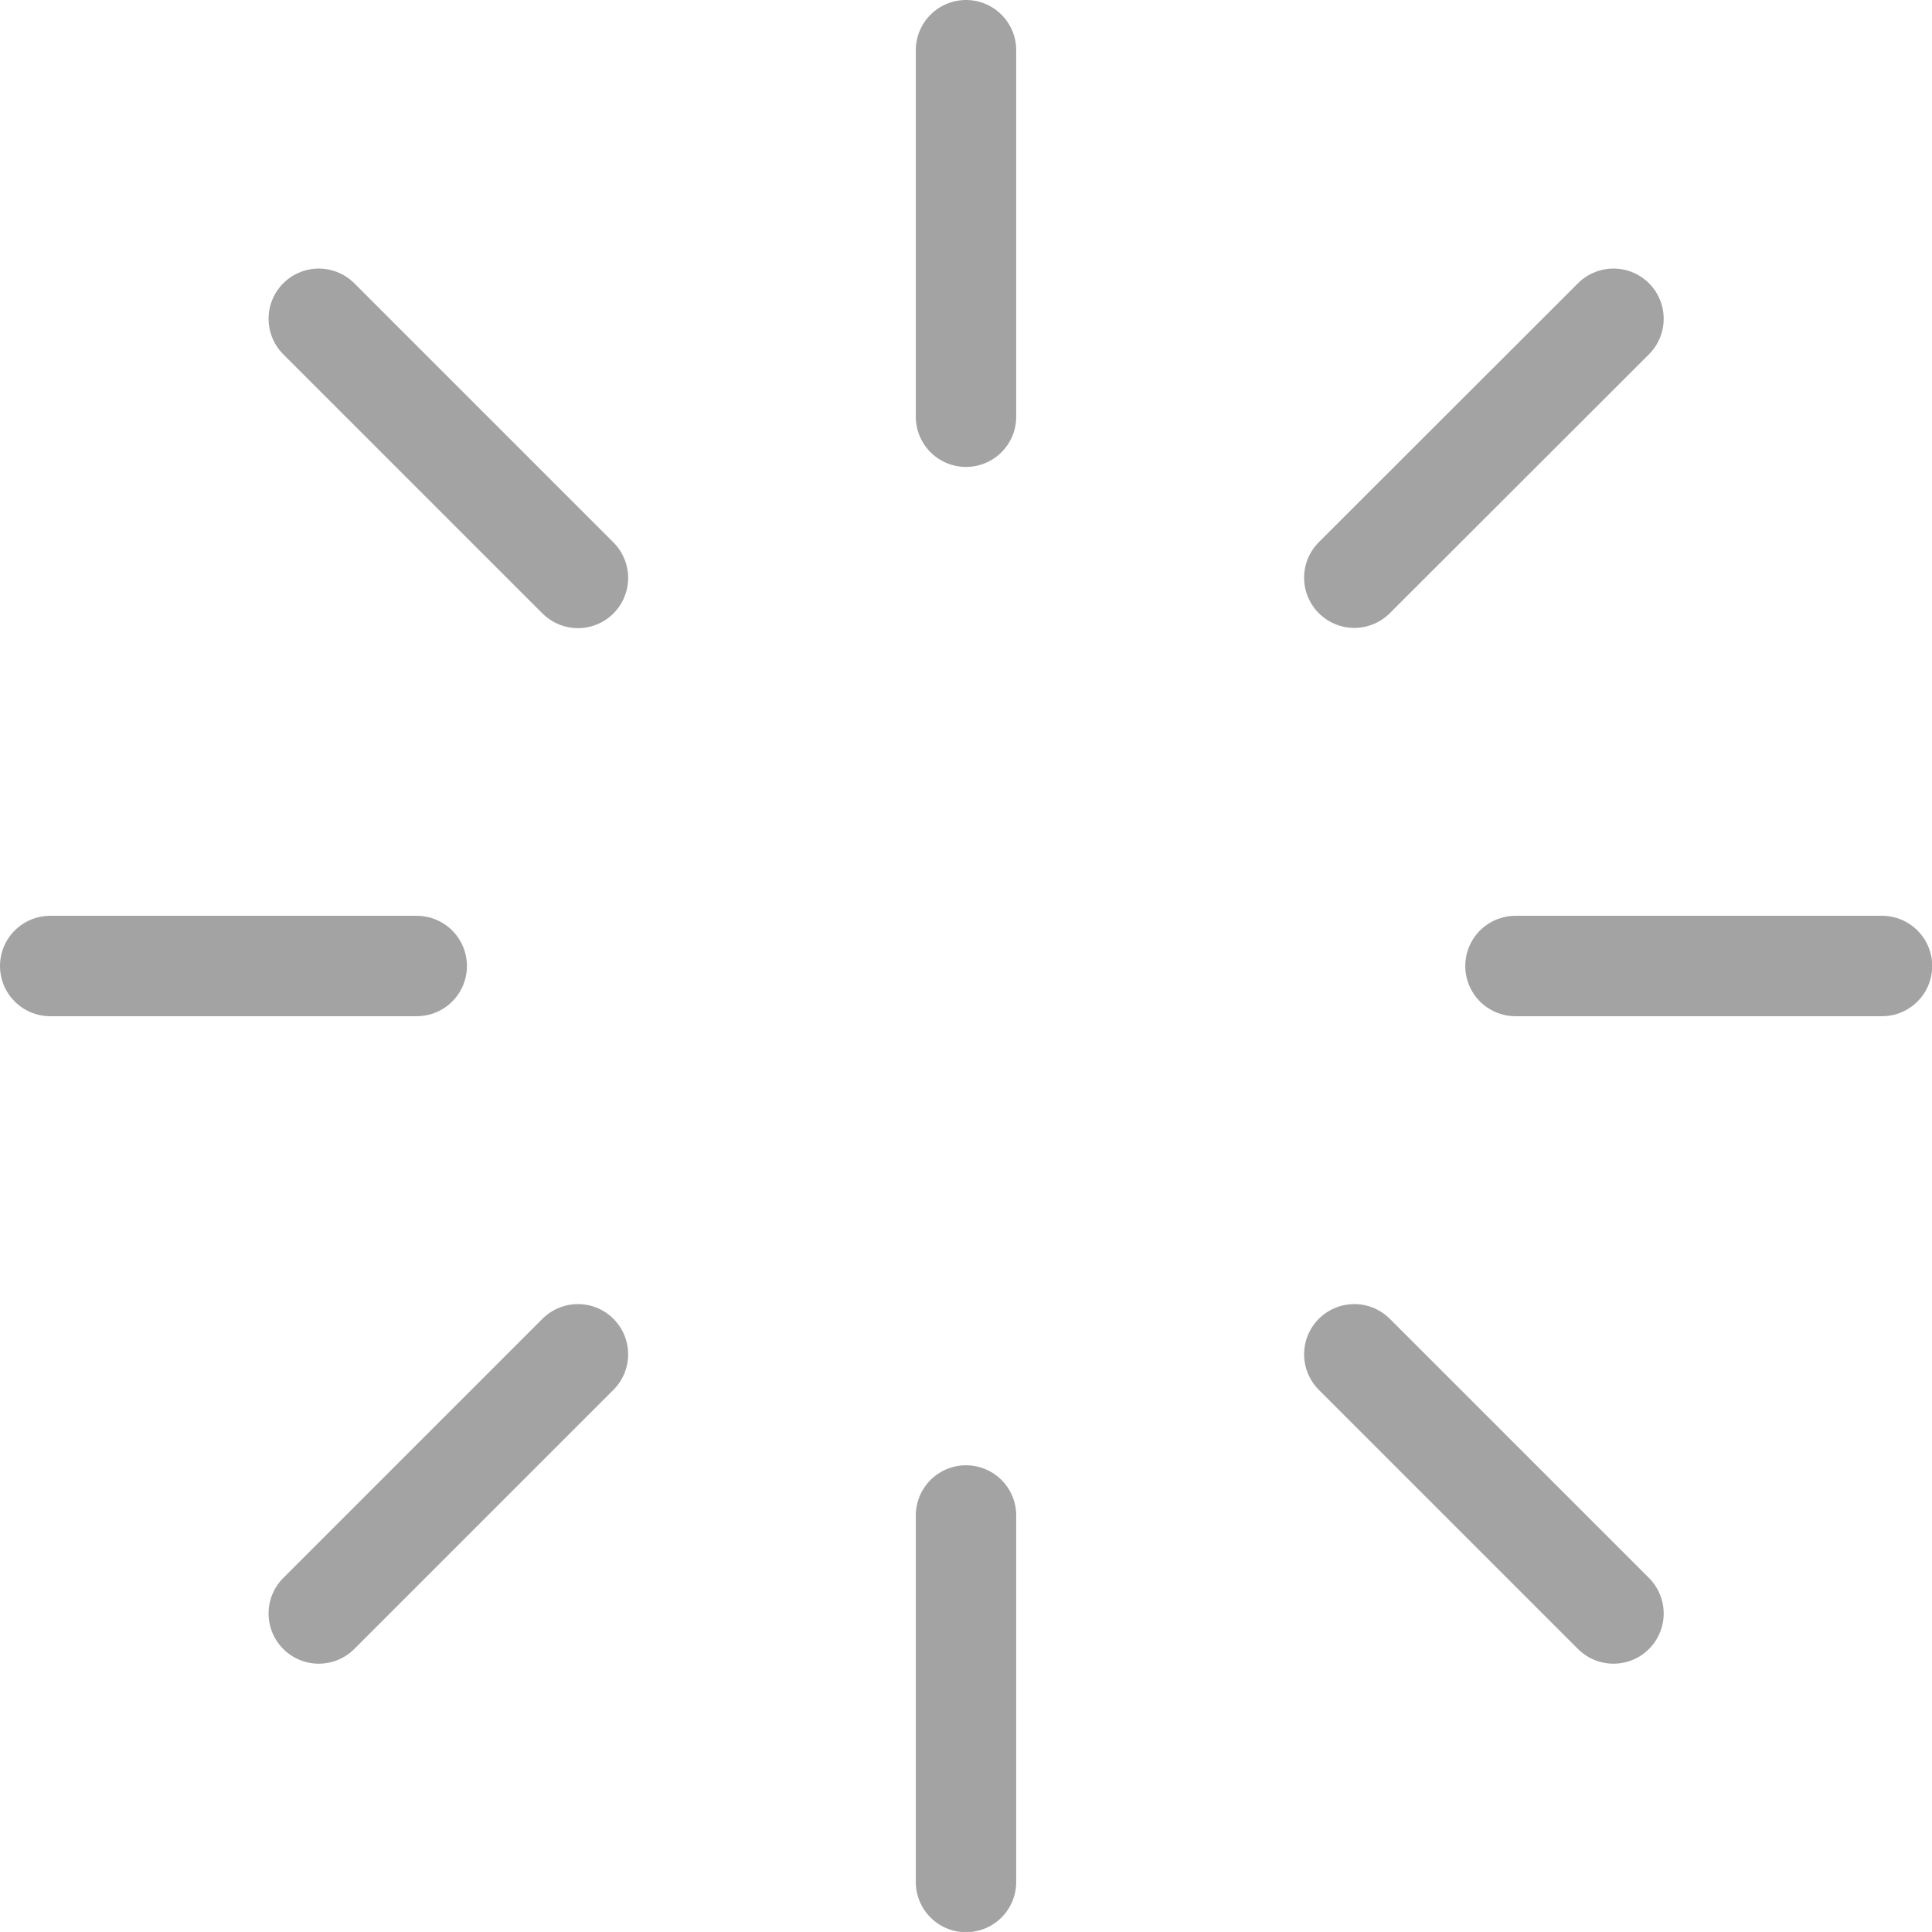 <svg xmlns="http://www.w3.org/2000/svg" width="38.48" height="38.479" viewBox="0 0 38.48 38.479">
  <g id="Icon_feather-loader" data-name="Icon feather-loader" transform="translate(1 1)">
    <path id="Path_3711" data-name="Path 3711" d="M18,3v7.3" transform="translate(0.24 -3)" fill="none" stroke="#a3a3a3" stroke-linecap="round" stroke-linejoin="round" stroke-width="2"/>
    <path id="Path_3712" data-name="Path 3712" d="M18,27v7.3" transform="translate(0.24 2.184)" fill="none" stroke="#a3a3a3" stroke-linecap="round" stroke-linejoin="round" stroke-width="2"/>
    <path id="Path_3713" data-name="Path 3713" d="M7.4,7.4l5.162,5.162" transform="translate(-2.051 -2.051)" fill="none" stroke="#a3a3a3" stroke-linecap="round" stroke-linejoin="round" stroke-width="2"/>
    <path id="Path_3714" data-name="Path 3714" d="M24.36,24.36l5.162,5.162" transform="translate(1.614 1.614)" fill="none" stroke="#a3a3a3" stroke-linecap="round" stroke-linejoin="round" stroke-width="2"/>
    <path id="Path_3715" data-name="Path 3715" d="M3,18h7.3" transform="translate(-3 0.24)" fill="none" stroke="#a3a3a3" stroke-linecap="round" stroke-linejoin="round" stroke-width="2"/>
    <path id="Path_3716" data-name="Path 3716" d="M27,18h7.3" transform="translate(2.184 0.24)" fill="none" stroke="#a3a3a3" stroke-linecap="round" stroke-linejoin="round" stroke-width="2"/>
    <path id="Path_3717" data-name="Path 3717" d="M7.4,29.522l5.162-5.162" transform="translate(-2.051 1.614)" fill="none" stroke="#a3a3a3" stroke-linecap="round" stroke-linejoin="round" stroke-width="2"/>
    <path id="Path_3718" data-name="Path 3718" d="M24.36,12.557,29.522,7.4" transform="translate(1.614 -2.051)" fill="none" stroke="#a3a3a3" stroke-linecap="round" stroke-linejoin="round" stroke-width="2"/>
  </g>
</svg>
